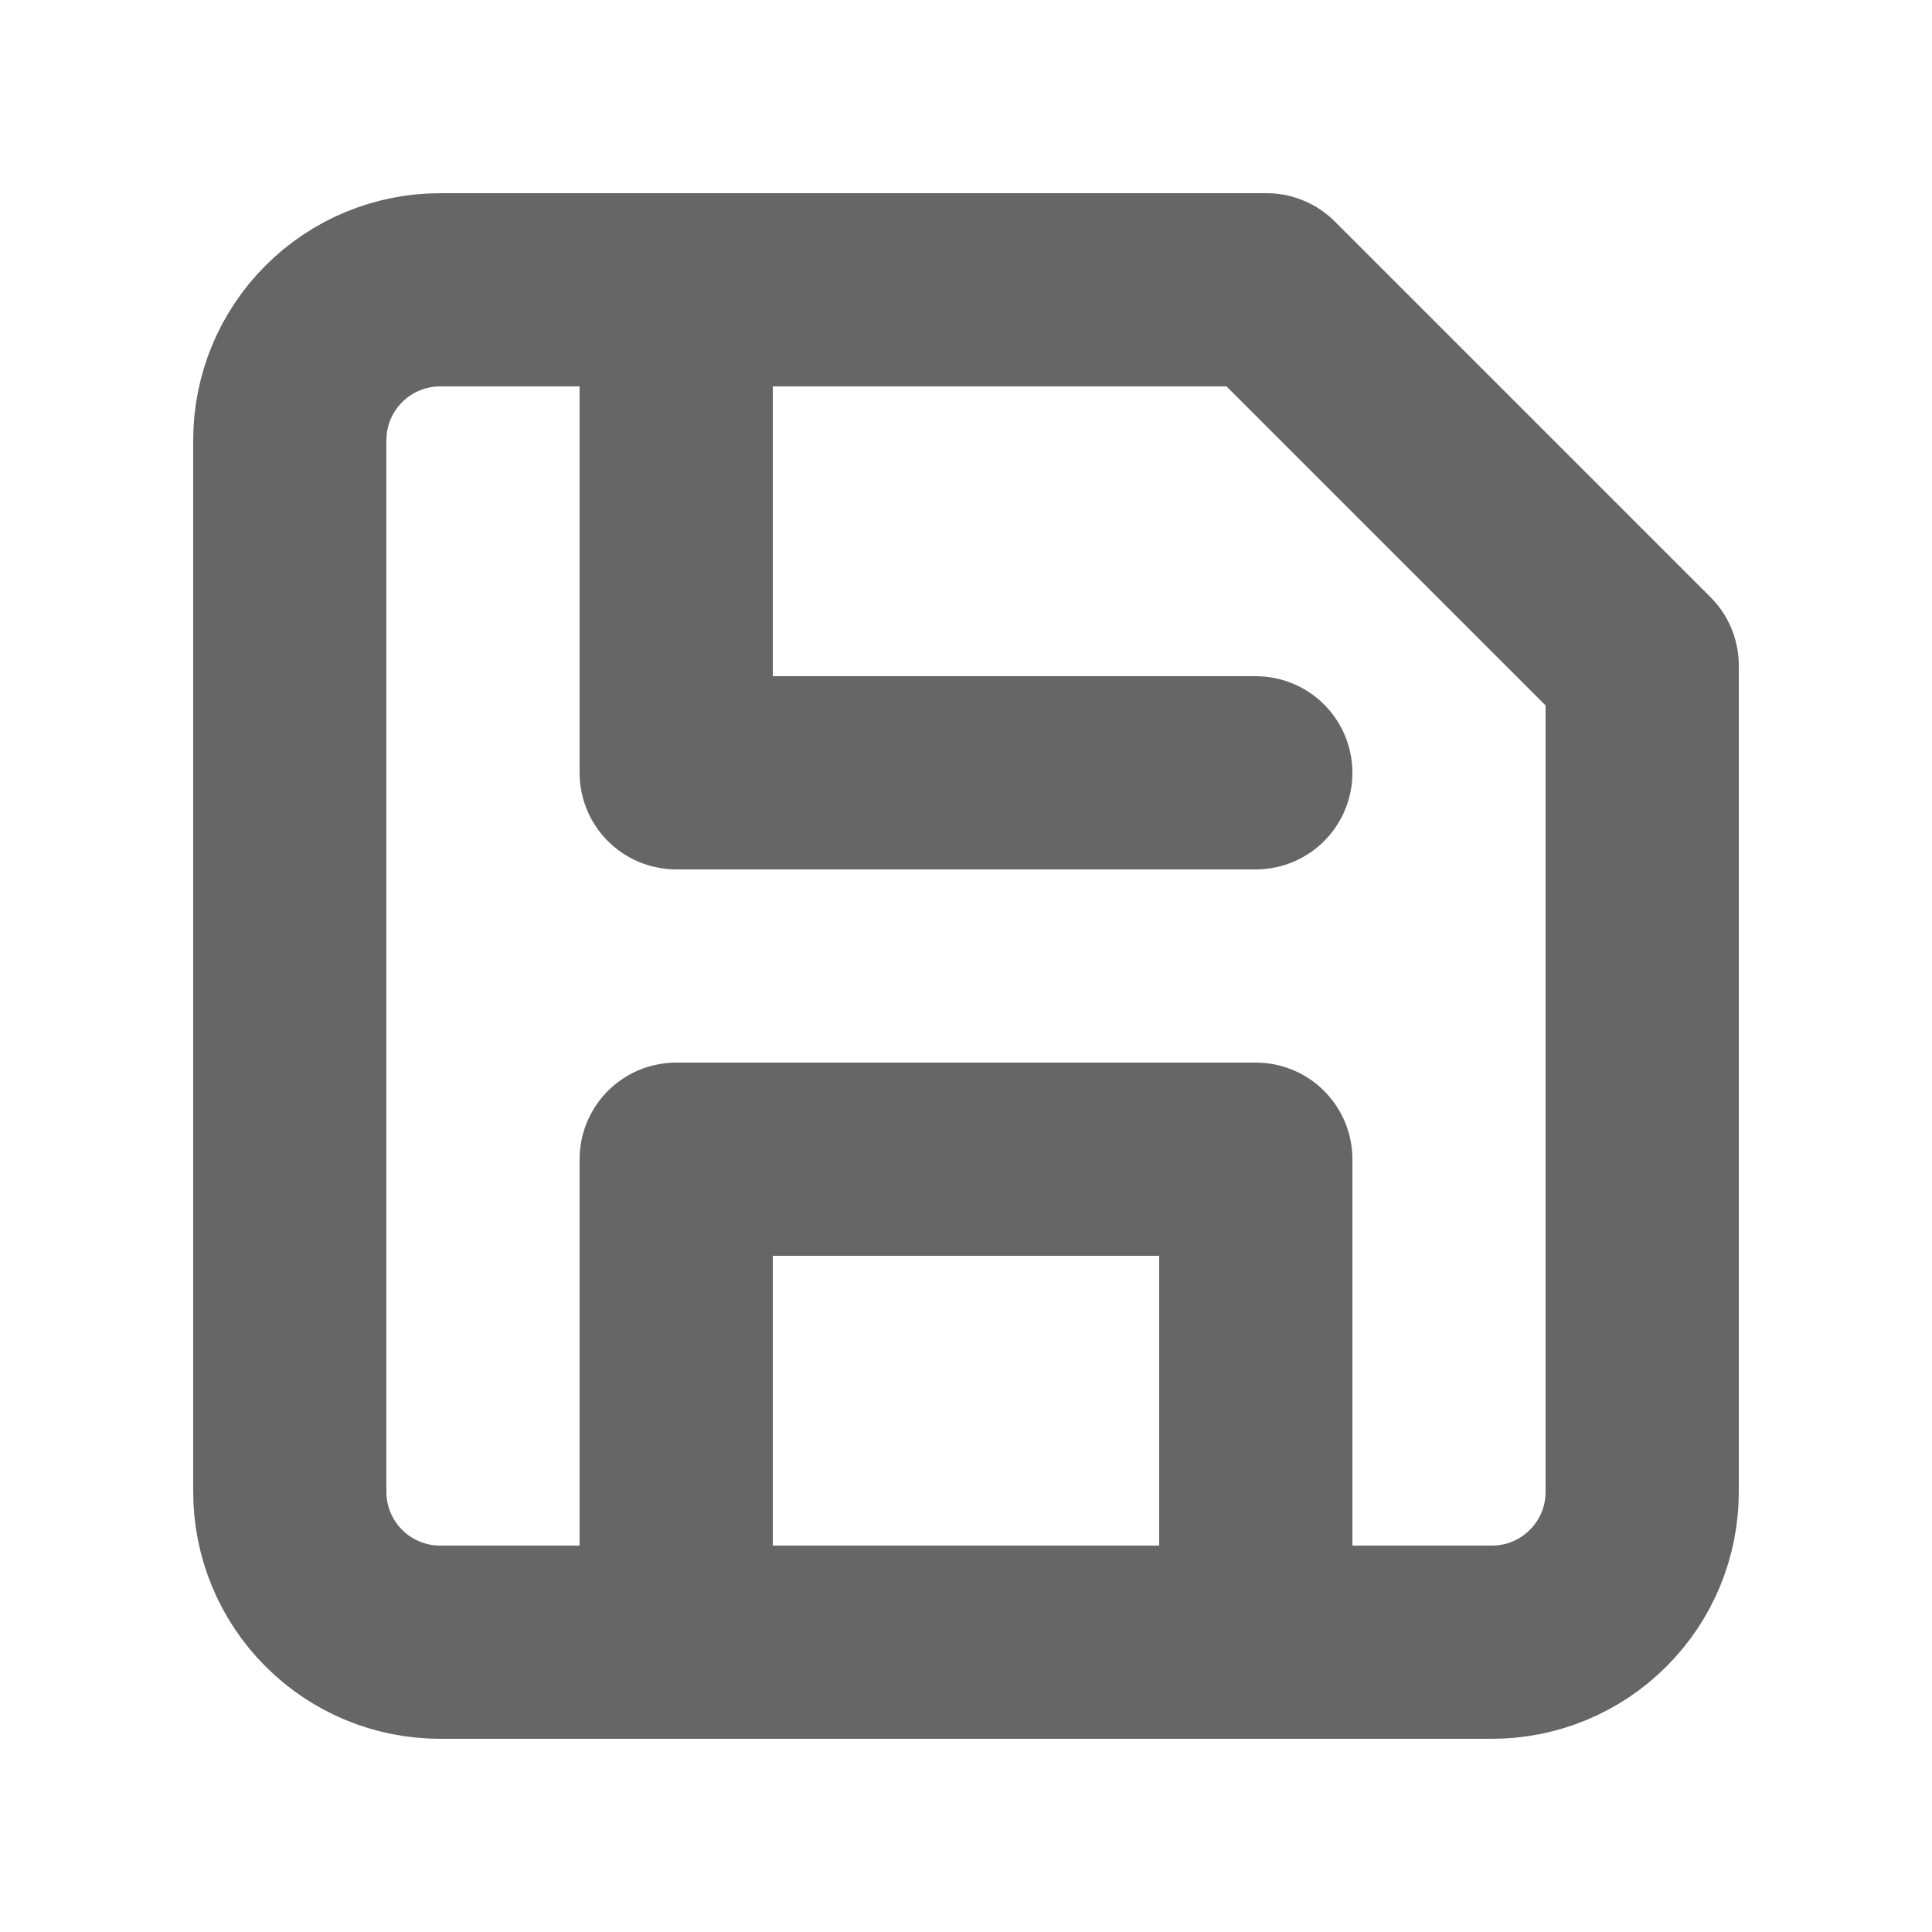 <svg width="20" height="20" viewBox="0 0 20 20" fill="none" xmlns="http://www.w3.org/2000/svg">
<path d="M15.444 17H4.556C4.143 17 3.747 16.836 3.456 16.544C3.164 16.253 3 15.857 3 15.444V4.556C3 4.143 3.164 3.747 3.456 3.456C3.747 3.164 4.143 3 4.556 3H13.111L17 6.889V15.444C17 15.857 16.836 16.253 16.544 16.544C16.253 16.836 15.857 17 15.444 17Z" stroke="#666666" stroke-width="2" stroke-linecap="round" stroke-linejoin="round"/>
<path d="M13 17V12H7V17" stroke="#666666" stroke-width="2" stroke-linecap="round" stroke-linejoin="round"/>
<path d="M7 3V8H13" stroke="#666666" stroke-width="2" stroke-linecap="round" stroke-linejoin="round"/>
</svg>
